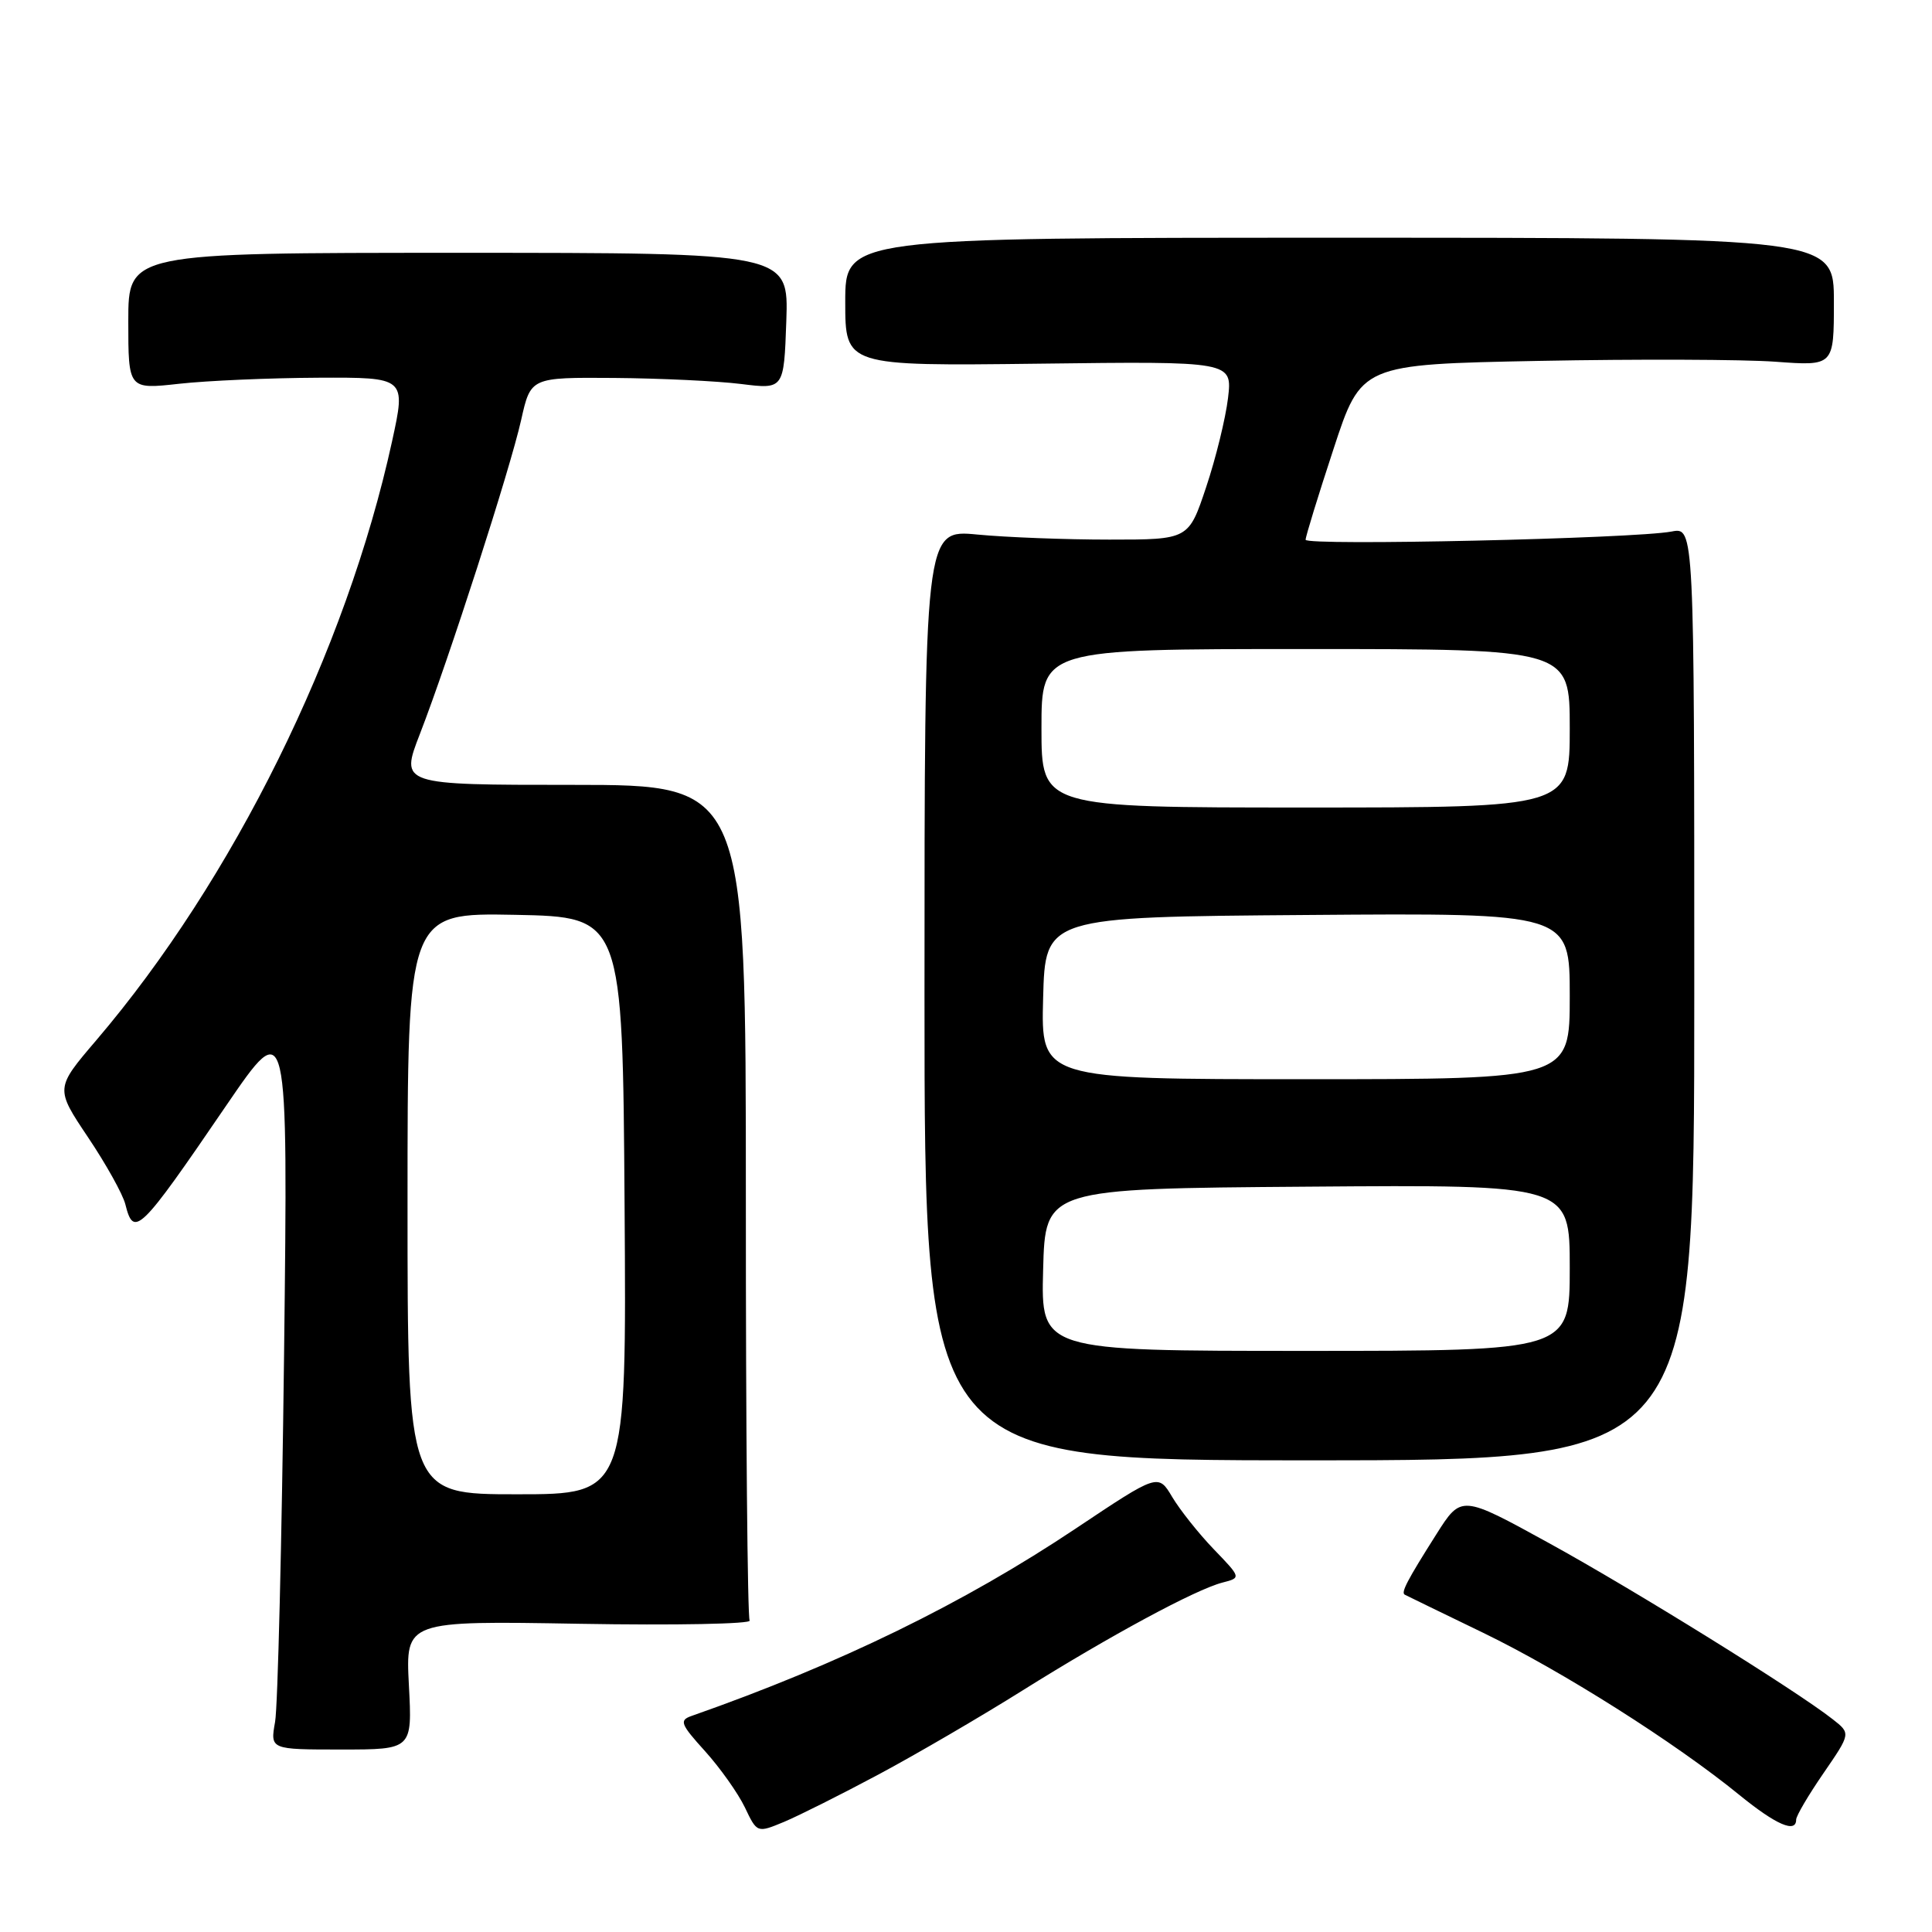 <?xml version="1.0" encoding="UTF-8" standalone="no"?>
<!DOCTYPE svg PUBLIC "-//W3C//DTD SVG 1.1//EN" "http://www.w3.org/Graphics/SVG/1.1/DTD/svg11.dtd" >
<svg xmlns="http://www.w3.org/2000/svg" xmlns:xlink="http://www.w3.org/1999/xlink" version="1.1" viewBox="0 0 256 256">
 <g >
 <path fill="currentColor"
d=" M 116.50 235.08 C 121.45 232.43 130.00 227.44 135.50 223.99 C 147.06 216.75 158.41 210.62 161.98 209.70 C 164.47 209.06 164.47 209.06 160.83 205.28 C 158.83 203.20 156.36 200.09 155.33 198.37 C 153.47 195.24 153.47 195.24 142.57 202.52 C 127.71 212.45 111.27 220.48 91.64 227.37 C 89.98 227.95 90.16 228.44 93.43 232.05 C 95.43 234.27 97.80 237.62 98.70 239.49 C 100.32 242.89 100.32 242.89 103.91 241.40 C 105.88 240.57 111.55 237.73 116.50 235.08 Z  M 238.00 241.11 C 238.00 240.62 239.63 237.85 241.62 234.96 C 245.24 229.69 245.24 229.69 242.87 227.83 C 238.04 224.02 216.50 210.65 205.25 204.47 C 193.63 198.08 193.63 198.08 190.33 203.29 C 186.46 209.40 185.62 211.01 186.13 211.30 C 186.33 211.41 191.00 213.68 196.50 216.34 C 206.95 221.40 221.97 230.90 230.50 237.86 C 235.34 241.80 238.00 242.95 238.00 241.11 Z  M 54.18 223.29 C 53.74 214.76 53.74 214.76 76.79 215.16 C 89.47 215.38 99.61 215.18 99.33 214.73 C 99.05 214.27 98.82 189.17 98.83 158.95 C 98.83 104.00 98.83 104.00 75.93 104.00 C 53.02 104.00 53.02 104.00 55.64 97.25 C 59.45 87.42 67.60 62.16 69.06 55.63 C 70.32 50.00 70.32 50.00 81.41 50.08 C 87.51 50.13 95.06 50.49 98.19 50.88 C 103.87 51.59 103.87 51.59 104.19 42.55 C 104.50 33.50 104.50 33.50 60.75 33.50 C 17.00 33.50 17.00 33.50 17.00 42.55 C 17.00 51.60 17.00 51.60 23.75 50.85 C 27.46 50.44 35.74 50.08 42.15 50.05 C 53.80 50.00 53.80 50.00 51.95 58.48 C 45.88 86.26 30.91 116.56 12.74 137.86 C 7.32 144.21 7.32 144.21 11.66 150.69 C 14.05 154.25 16.28 158.25 16.61 159.58 C 17.73 164.06 18.49 163.32 29.97 146.50 C 38.17 134.50 38.17 134.50 37.64 179.50 C 37.34 204.25 36.81 226.15 36.45 228.16 C 35.80 231.82 35.80 231.82 45.22 231.82 C 54.63 231.82 54.63 231.82 54.18 223.29 Z  M 224.50 131.67 C 224.50 69.85 224.50 69.85 221.50 70.43 C 216.60 71.37 173.00 72.35 173.00 71.52 C 173.00 71.09 174.66 65.69 176.69 59.52 C 180.37 48.28 180.37 48.28 203.94 47.82 C 216.90 47.57 230.99 47.62 235.25 47.93 C 243.00 48.50 243.00 48.50 243.00 40.00 C 243.00 31.50 243.00 31.50 177.50 31.50 C 112.00 31.50 112.00 31.50 112.00 40.00 C 112.00 48.50 112.00 48.50 137.65 48.19 C 163.29 47.87 163.29 47.87 162.72 52.74 C 162.40 55.42 161.10 60.73 159.82 64.55 C 157.50 71.50 157.50 71.50 147.00 71.50 C 141.22 71.50 133.35 71.20 129.50 70.83 C 122.50 70.16 122.50 70.16 122.50 131.83 C 122.50 193.50 122.50 193.50 173.50 193.50 C 224.50 193.50 224.50 193.50 224.50 131.67 Z  M 54.00 159.47 C 54.00 120.95 54.00 120.95 68.25 121.22 C 82.50 121.50 82.50 121.50 82.76 159.75 C 83.02 198.00 83.02 198.00 68.51 198.00 C 54.00 198.00 54.00 198.00 54.00 159.47 Z  M 138.22 168.25 C 138.50 157.50 138.50 157.50 173.25 157.24 C 208.00 156.97 208.00 156.97 208.00 167.99 C 208.00 179.00 208.00 179.00 172.97 179.00 C 137.93 179.00 137.93 179.00 138.22 168.25 Z  M 138.22 132.25 C 138.50 121.50 138.50 121.50 173.25 121.24 C 208.00 120.97 208.00 120.97 208.00 131.99 C 208.00 143.00 208.00 143.00 172.97 143.00 C 137.93 143.00 137.93 143.00 138.22 132.25 Z  M 138.00 96.50 C 138.00 86.00 138.00 86.00 173.00 86.00 C 208.00 86.00 208.00 86.00 208.00 96.50 C 208.00 107.00 208.00 107.00 173.00 107.00 C 138.00 107.00 138.00 107.00 138.00 96.50 Z "/>
</g>
</svg>